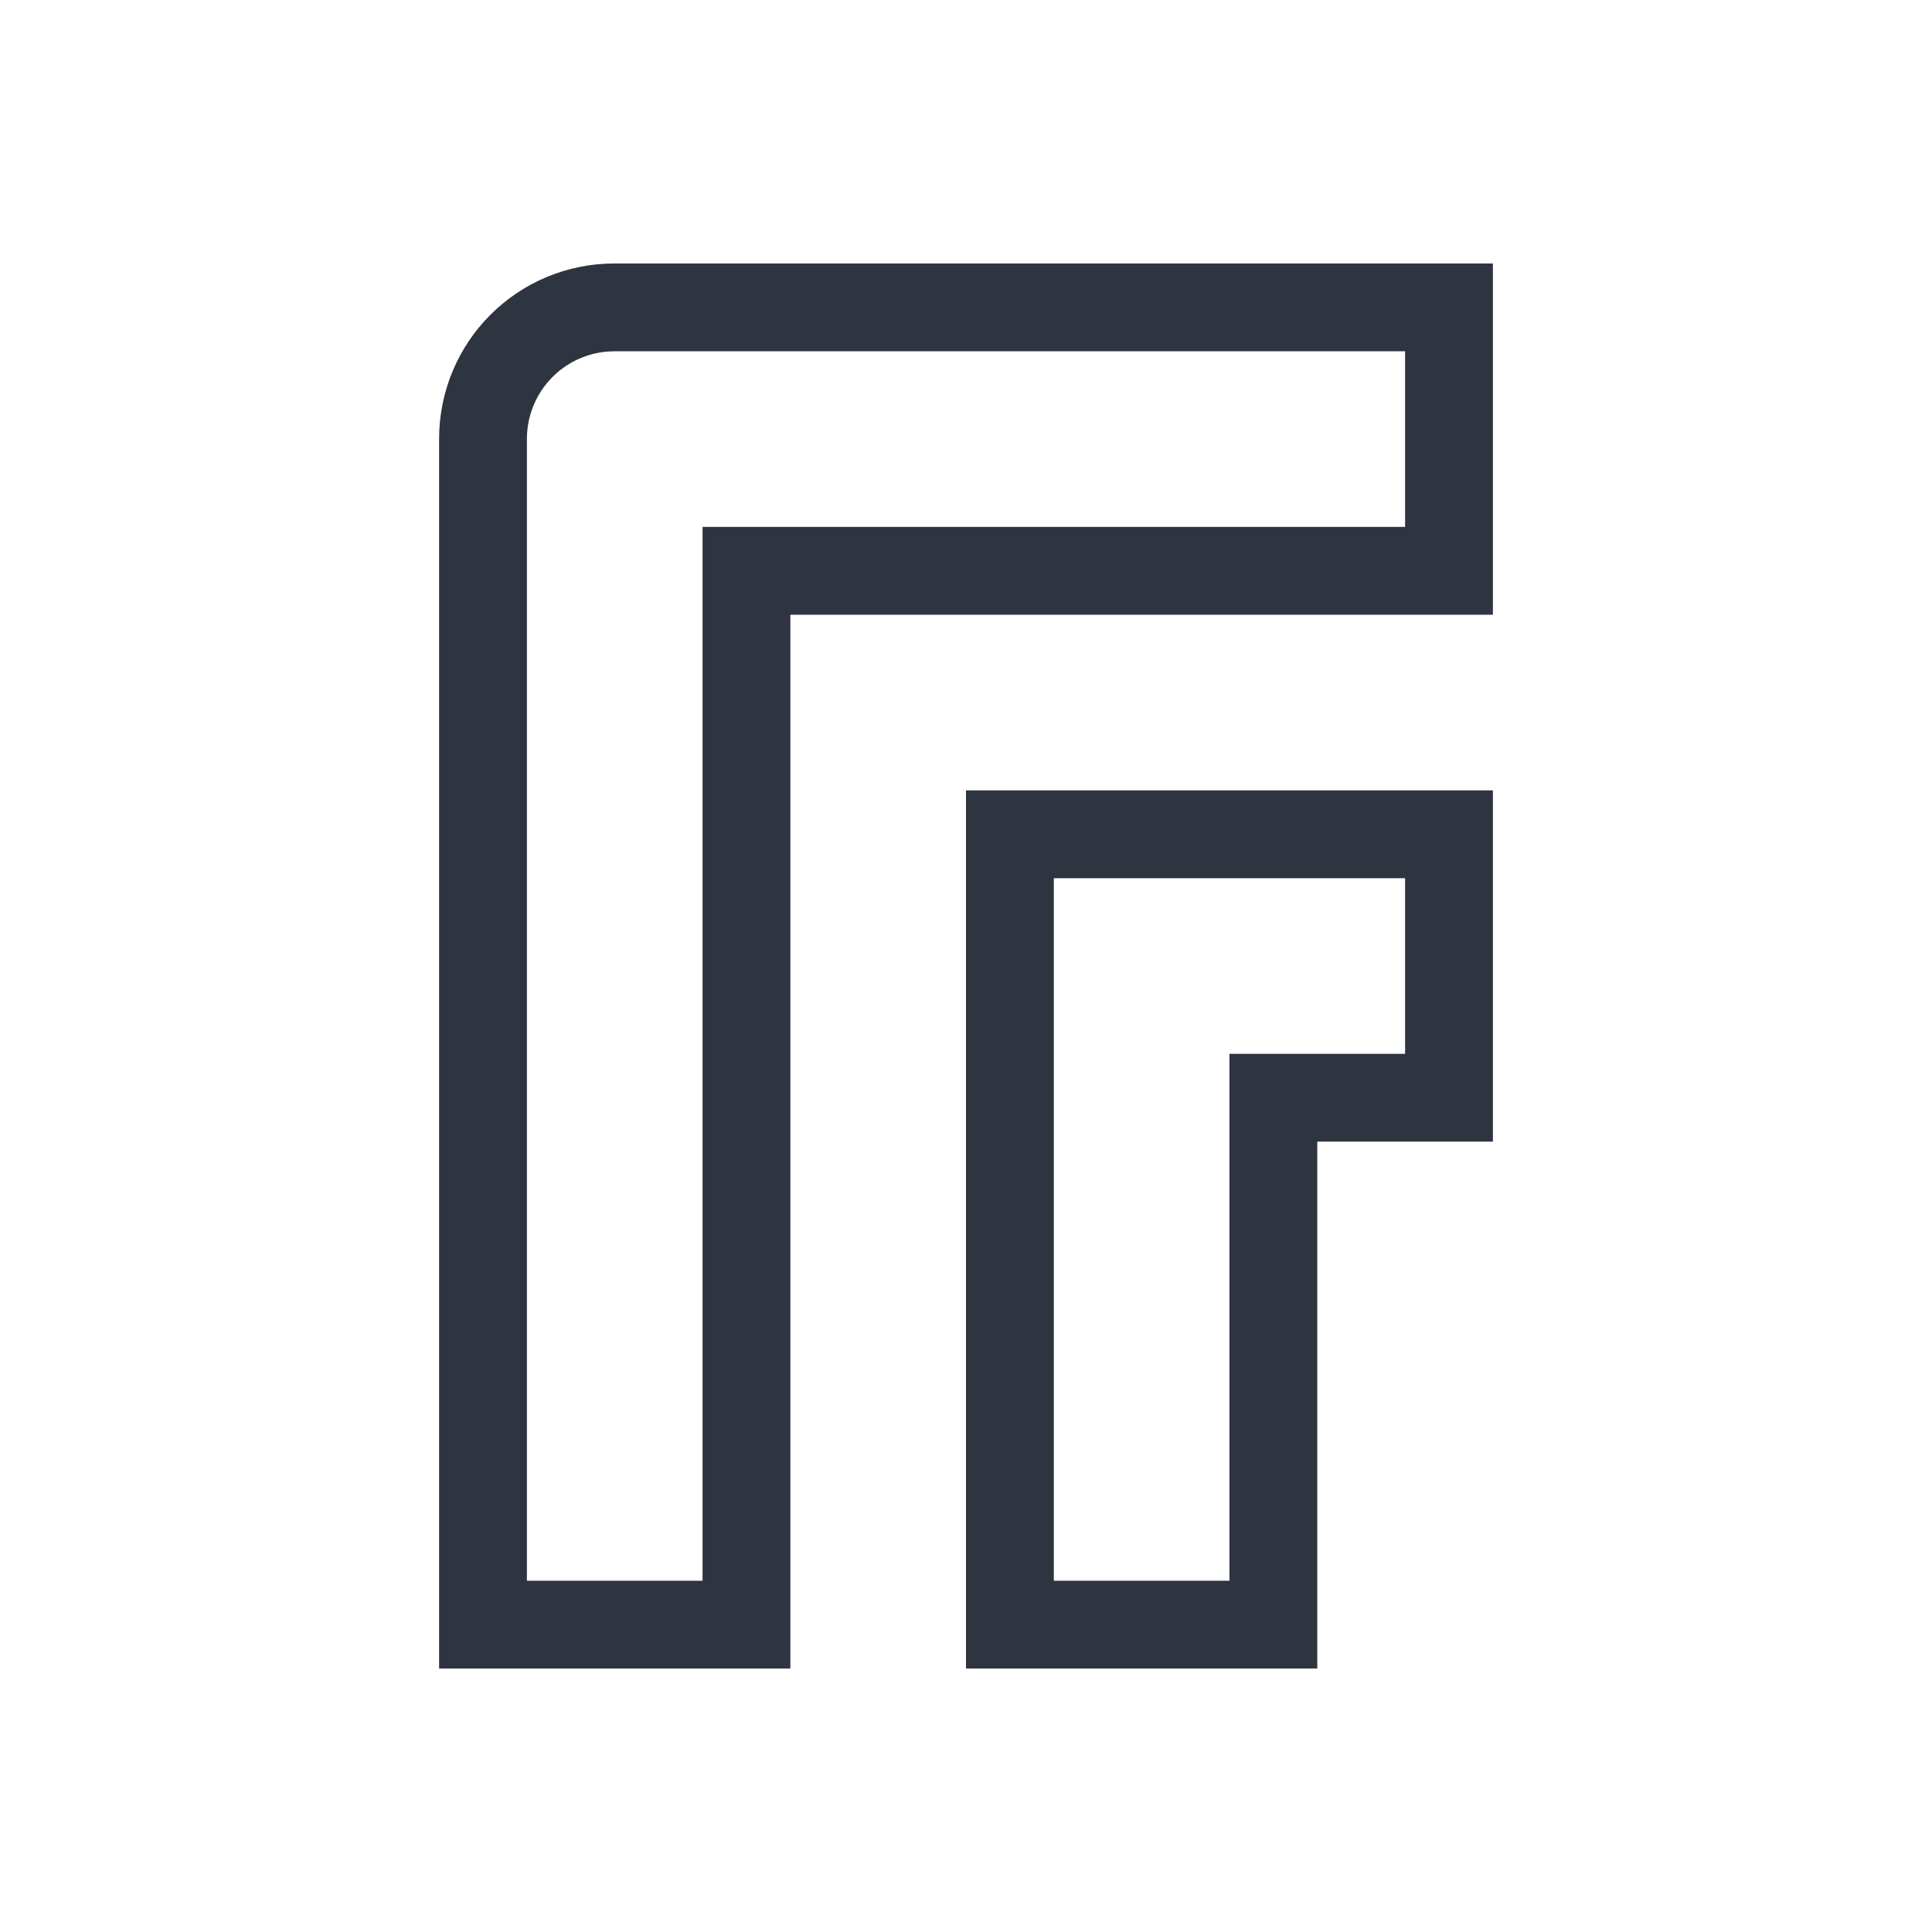<svg viewBox="0 0 22 22" xmlns="http://www.w3.org/2000/svg">
 <defs>
  <style type="text/css">.ColorScheme-Text {
        color:#2e3440;
      }</style>
 </defs>
 <path class="ColorScheme-Text" d="m7 3c-1.108 0-2 0.892-2 2v14h4v-12h8v-4h-10m0 1h9v2h-8v12h-2v-13c0-0.554 0.446-1 1-1m4 5v10h4v-6h2v-4h-6m1 1h4v2h-2v6h-2v-8" fill="currentColor"/>
</svg>
